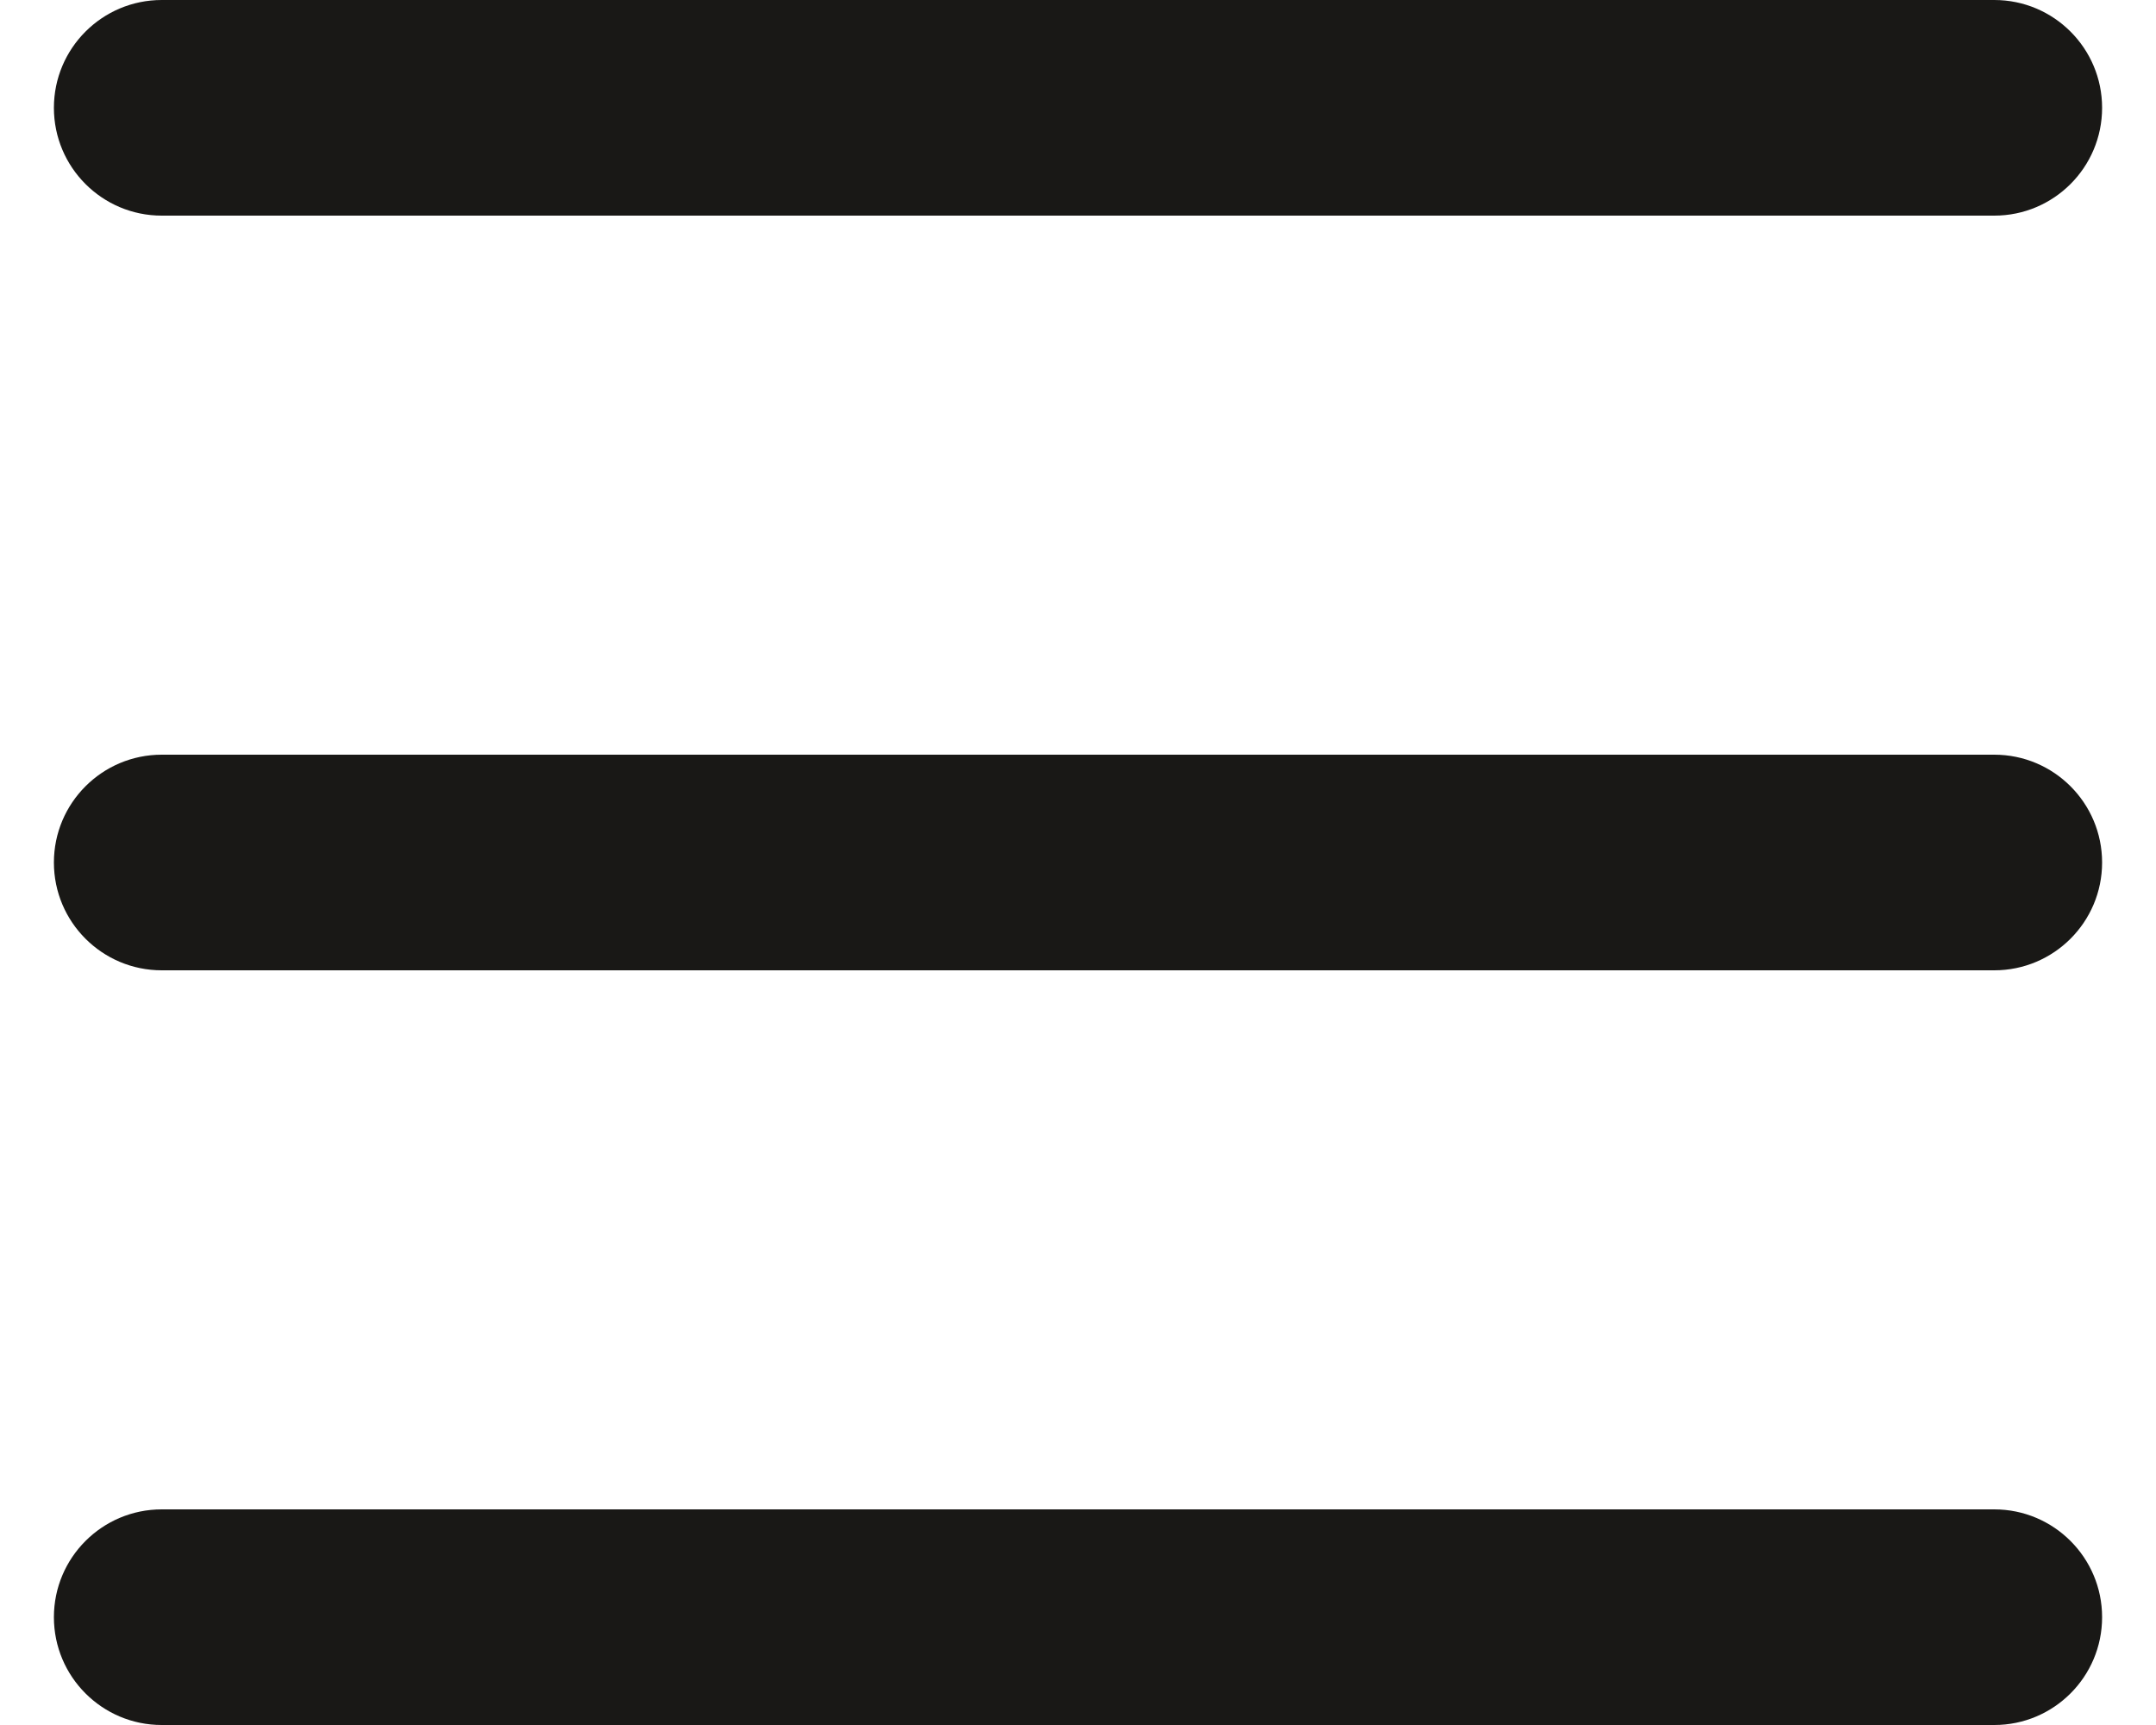 <svg width="20" height="16" viewBox="0 0 20 16" fill="none" xmlns="http://www.w3.org/2000/svg">
<path d="M18.5 14C19.052 14 19.5 14.448 19.5 15C19.5 15.552 19.052 16 18.5 16H1.5C0.948 16 0.5 15.552 0.5 15C0.5 14.448 0.948 14 1.5 14H18.5ZM18.5 7C19.052 7 19.5 7.448 19.5 8C19.5 8.552 19.052 9 18.5 9H1.5C0.948 9 0.5 8.552 0.5 8C0.5 7.448 0.948 7 1.5 7H18.5ZM18.5 0C19.052 0 19.5 0.448 19.5 1C19.5 1.552 19.052 2 18.5 2H1.5C0.948 2 0.5 1.552 0.5 1C0.5 0.448 0.948 0 1.5 0H18.5Z" fill="#191816"/>
</svg>
